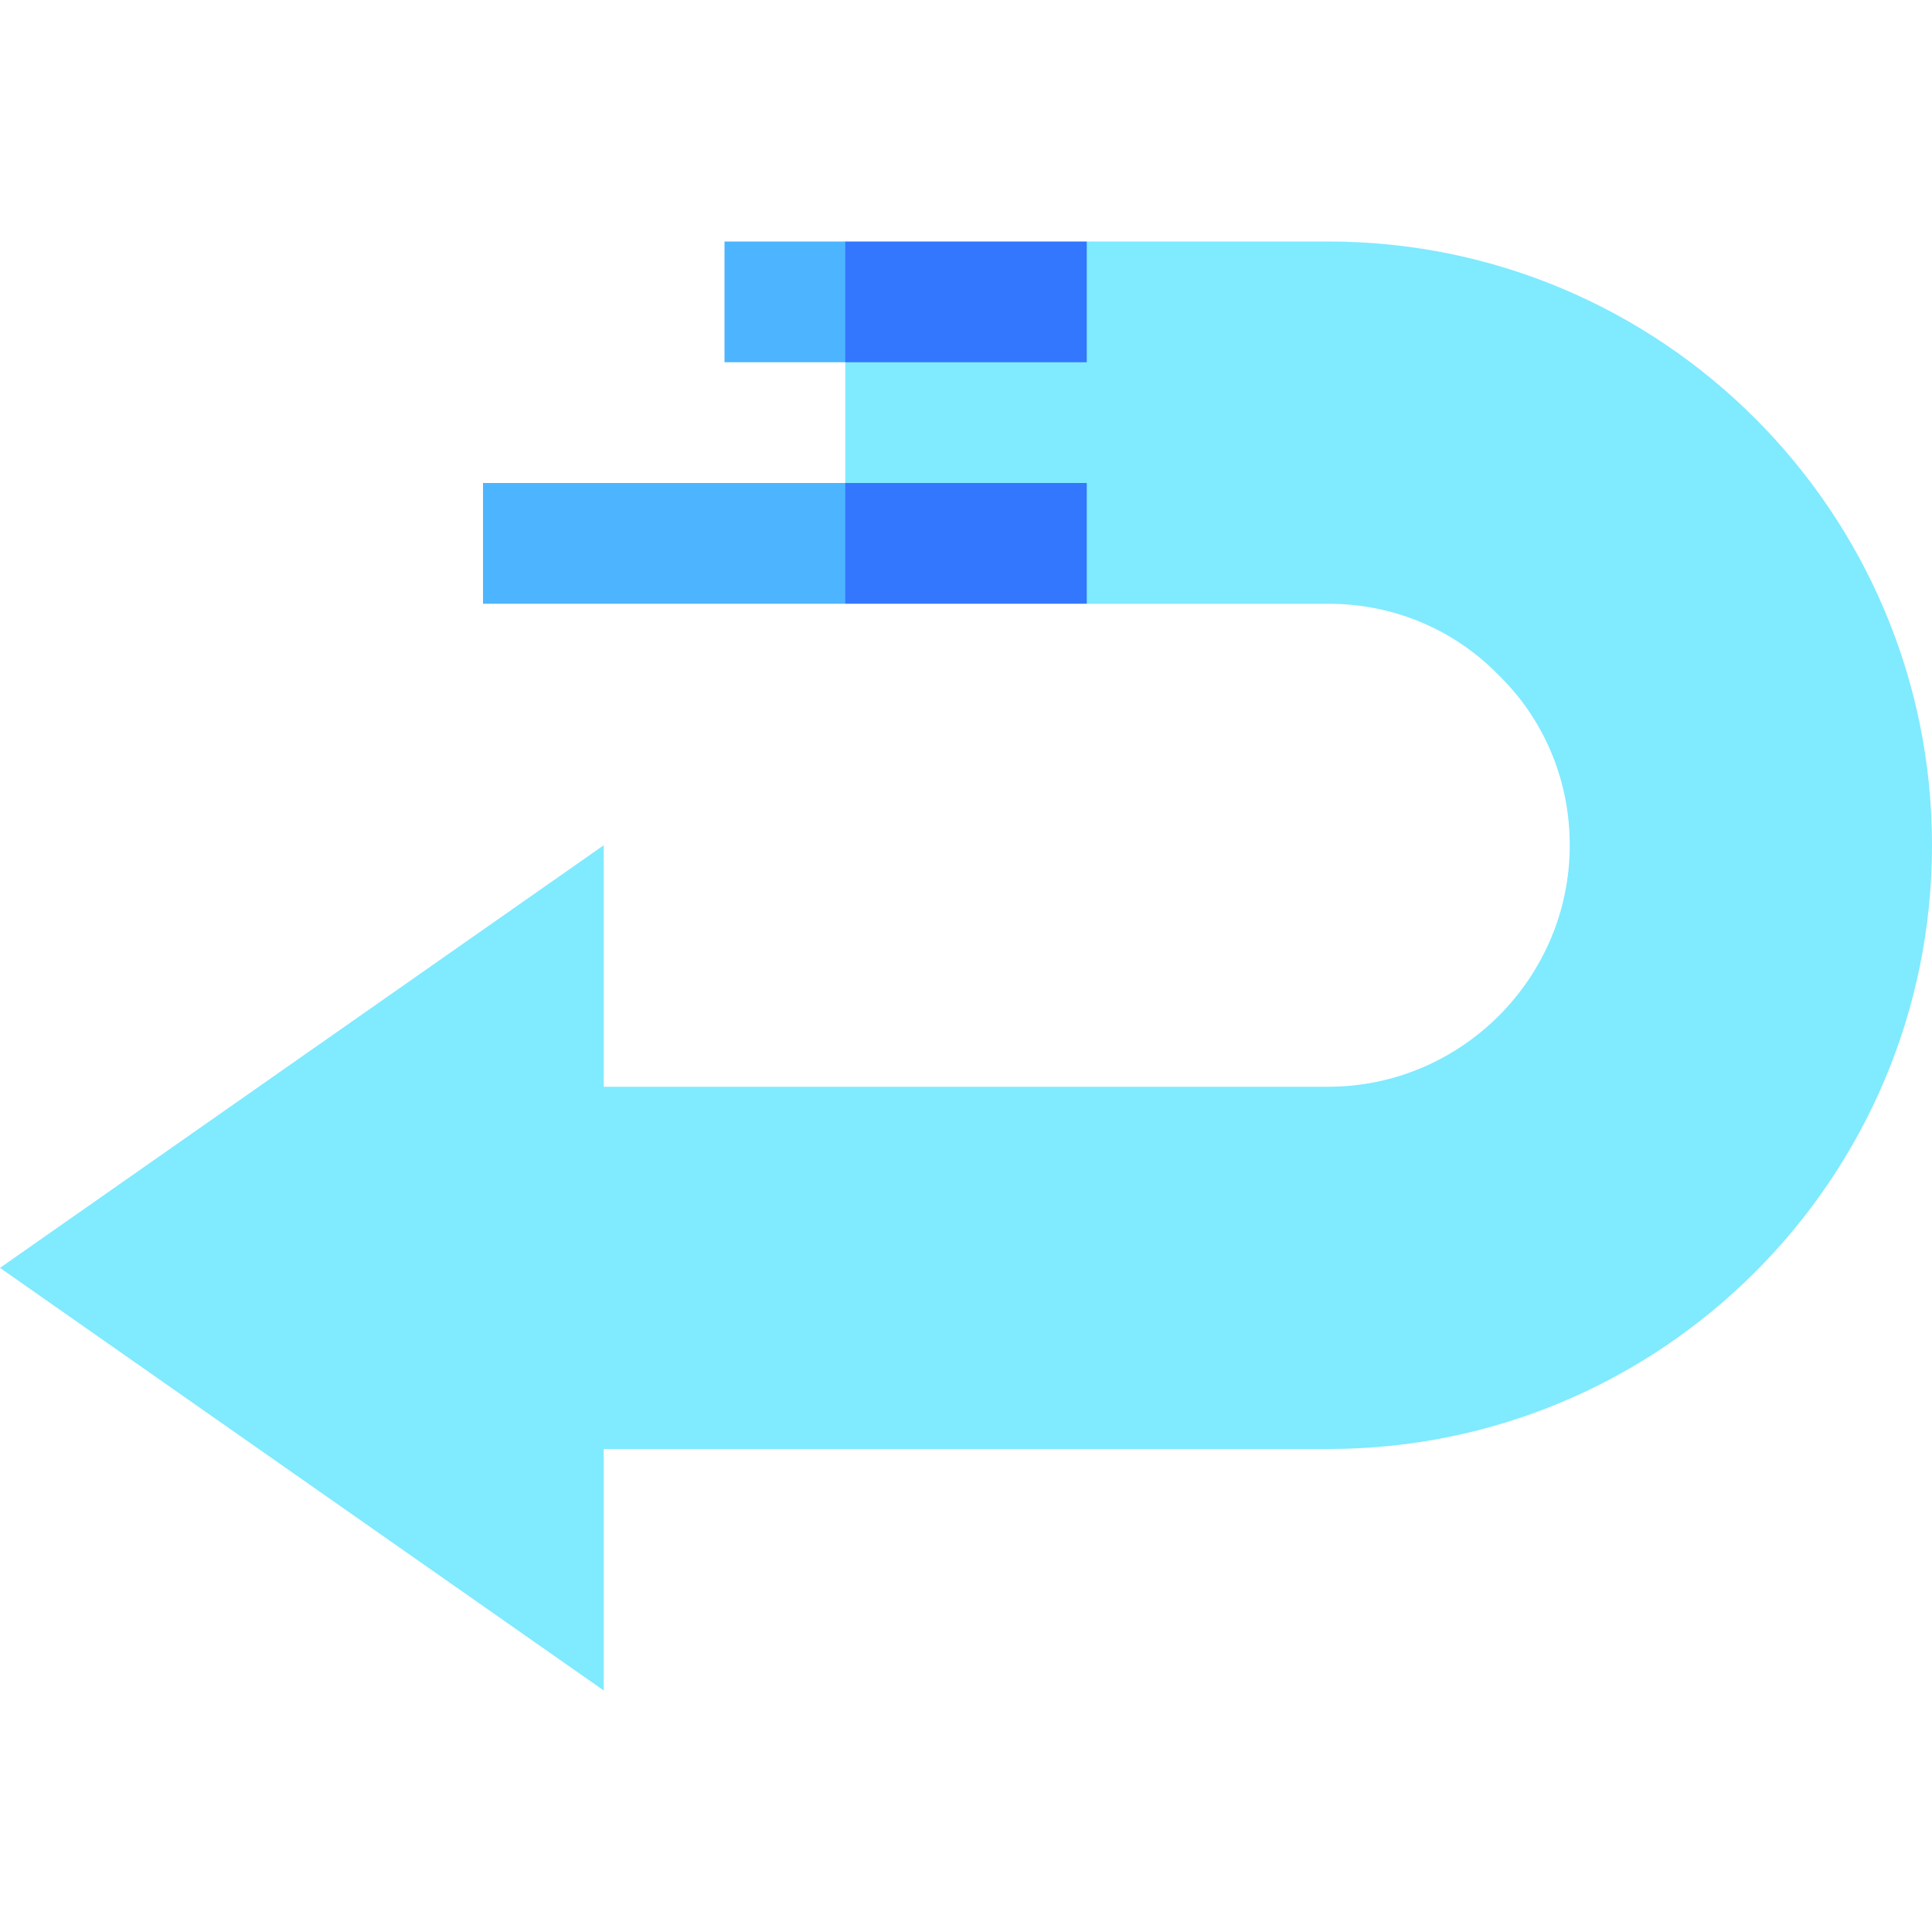 <svg id="Capa_1" enable-background="new 0 0 512 512" height="512" viewBox="0 0 512 512" width="512" xmlns="http://www.w3.org/2000/svg"><g><path d="m224 64 32 16-32 16h-32v-32z" fill="#4db5ff"/><path d="m224 128 32 16-32 16h-96v-32z" fill="#4db5ff"/><path d="m512 224c0 88.32-71.68 160-160 160h-192v64l-160-112 160-112v64h192c35.199 0 64-28.801 64-64 0-17.6-7.039-33.6-18.881-45.121-11.519-11.84-27.519-18.879-45.119-18.879h-64l-64-32v-32l64-32h64c88.32 0 160 71.68 160 160z" fill="#80eaff"/><g fill="#37f"><path d="m224 64h64v32h-64z"/><path d="m224 128h64v32h-64z"/></g></g></svg>